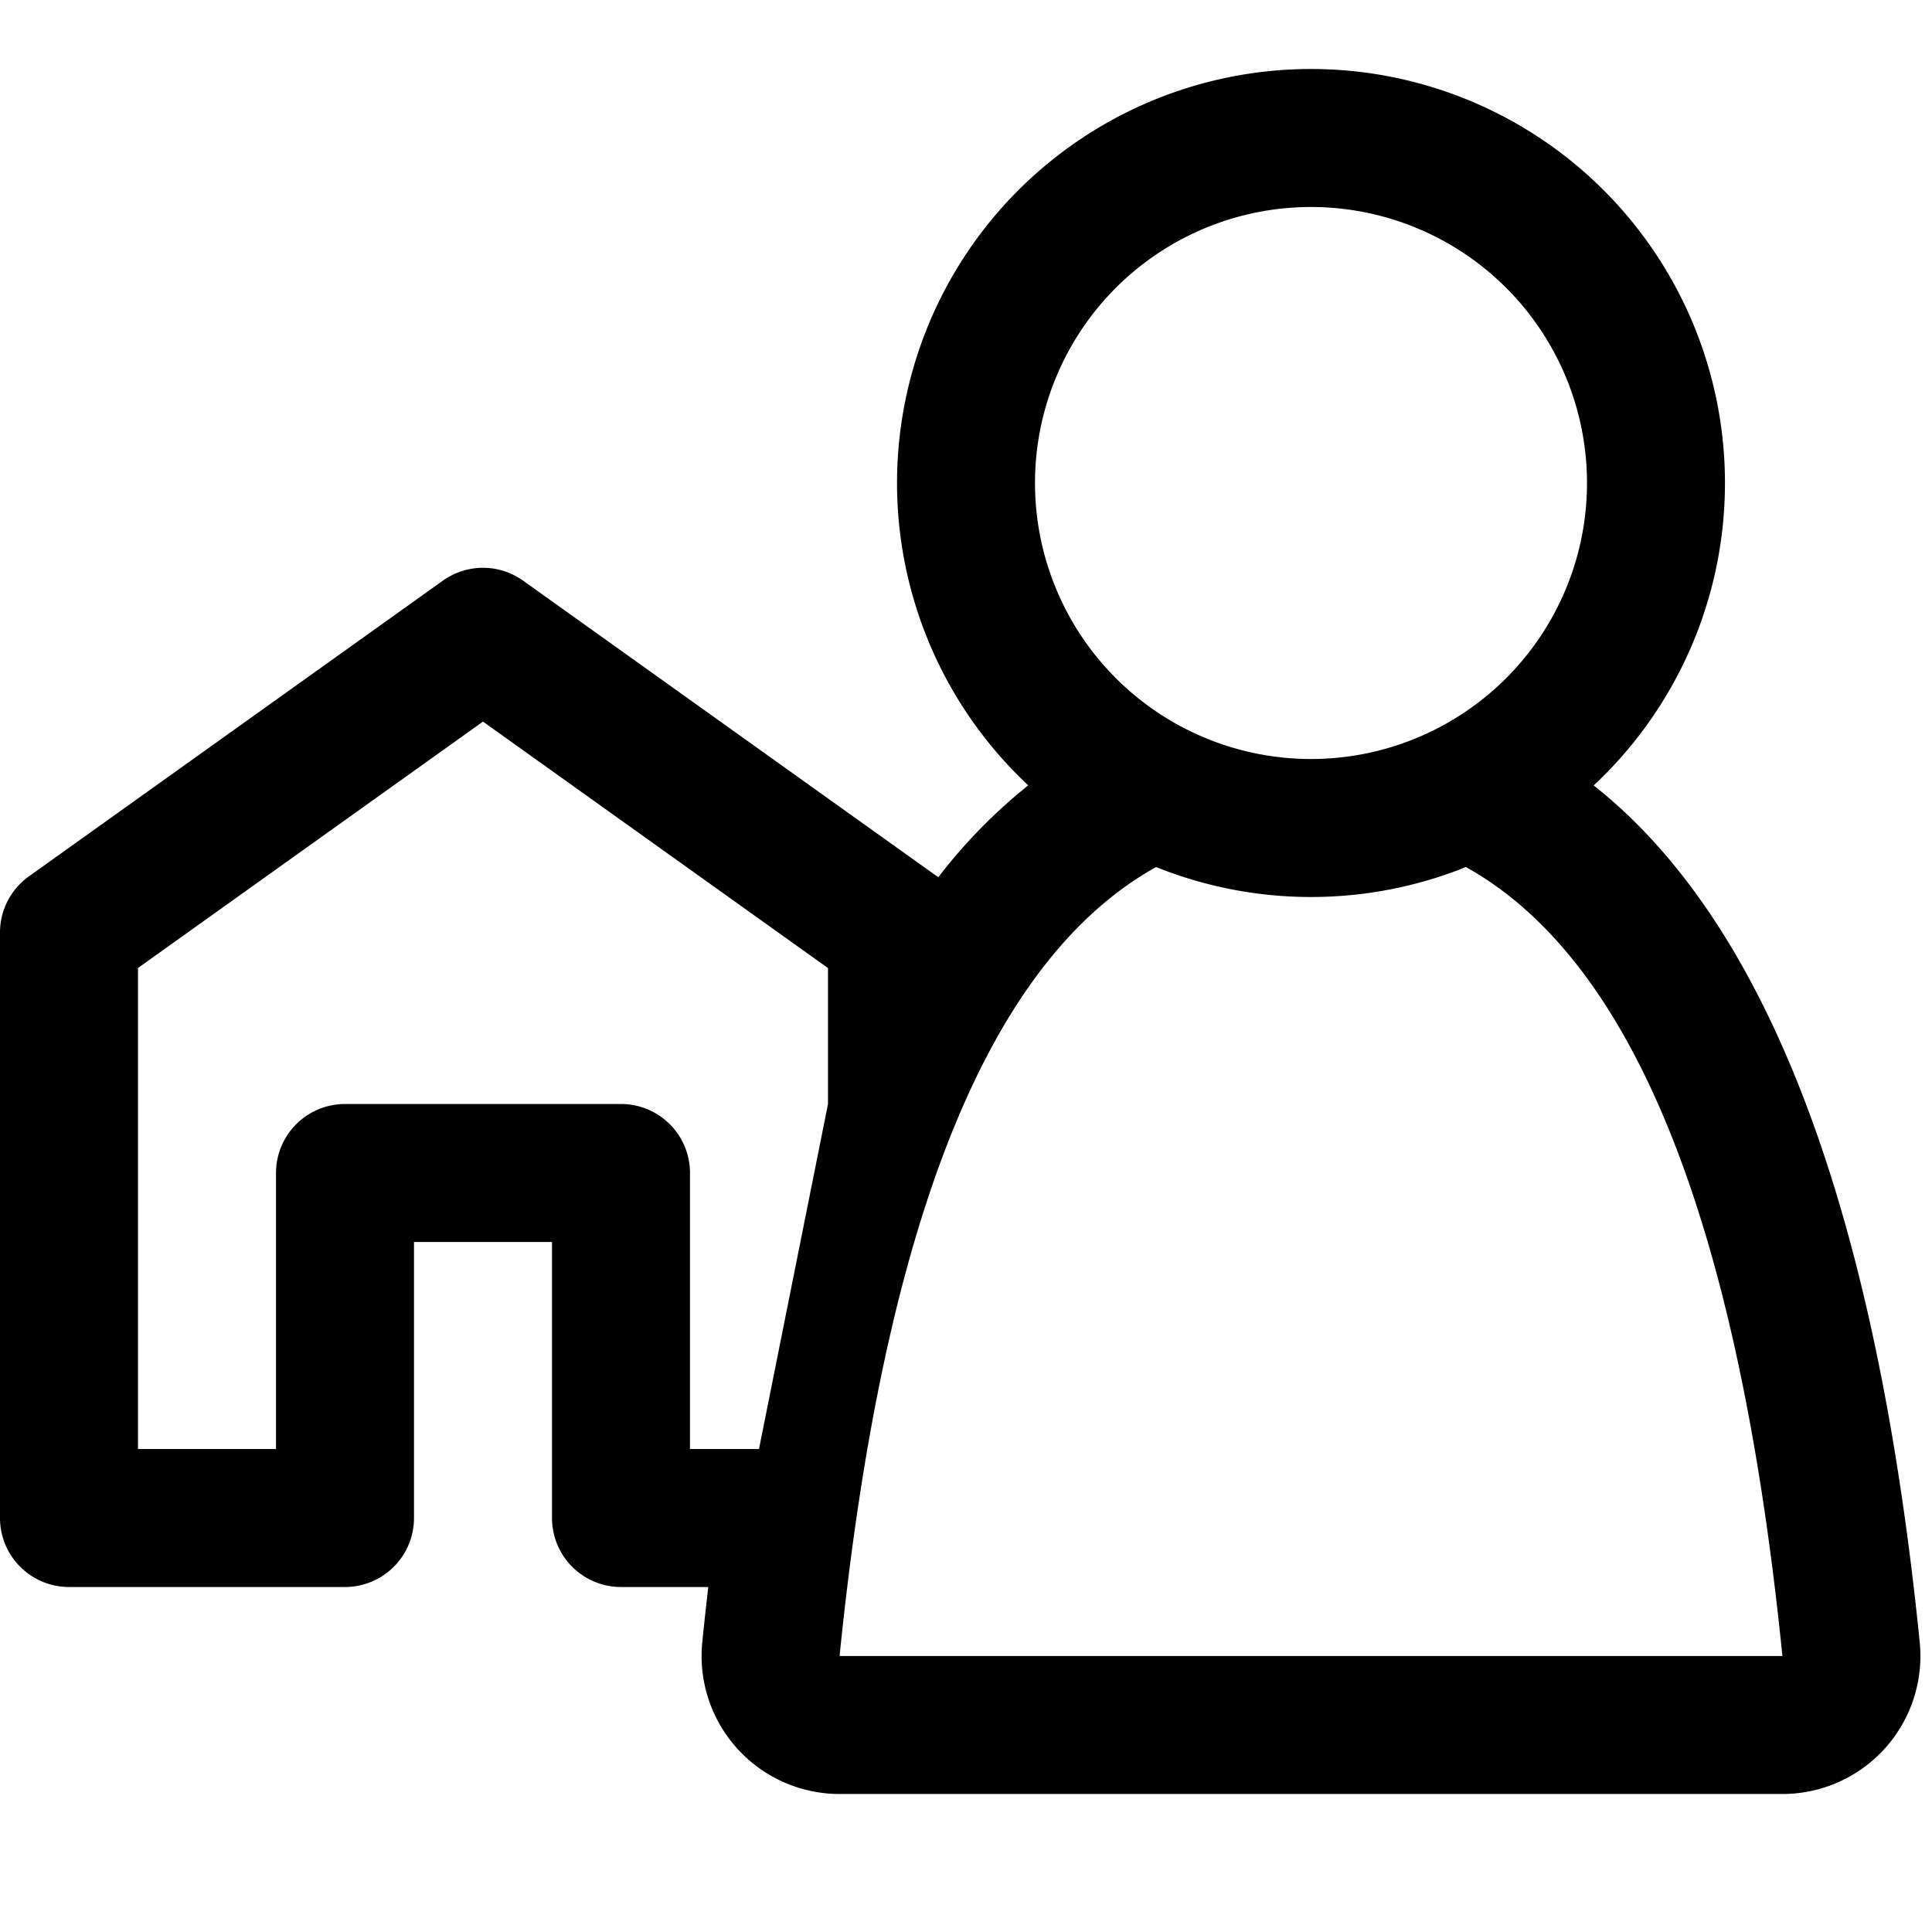 <svg data-name="Layer 1" xmlns="http://www.w3.org/2000/svg" width="28" height="28" viewBox="0 0 28 28">
    <path fill="none" d="M0 0h28v28H0z"/>
    <path data-name="28x28-a" d="M19 1a6 6 0 014.097 10.383q3.774 2.984 4.725 12.416A2 2 0 0125.832 26H12.168a2 2 0 01-1.99-2.2q.041-.406.087-.8H9a1 1 0 01-1-1v-4H6v4a1 1 0 01-1 1H1a1 1 0 01-1-1v-8.485a1 1 0 01.419-.814l6-4.286a1 1 0 011.162 0l6 4.286.017.013a7.738 7.738 0 011.304-1.332A6 6 0 0119 1zm2.244 11.565l-.106.043a6.023 6.023 0 01-4.383-.042c-2.368 1.317-3.936 4.986-4.587 11.434h13.664c-.65-6.448-2.22-10.117-4.588-11.435zM7 10.458l-5 3.571V21h2v-4a1 1 0 011-1h4a1 1 0 011 1v4h1l1-5v-1.97zM19 3a4 4 0 104 4 4 4 0 00-4-4z" fill="currentColor"/>
</svg>
